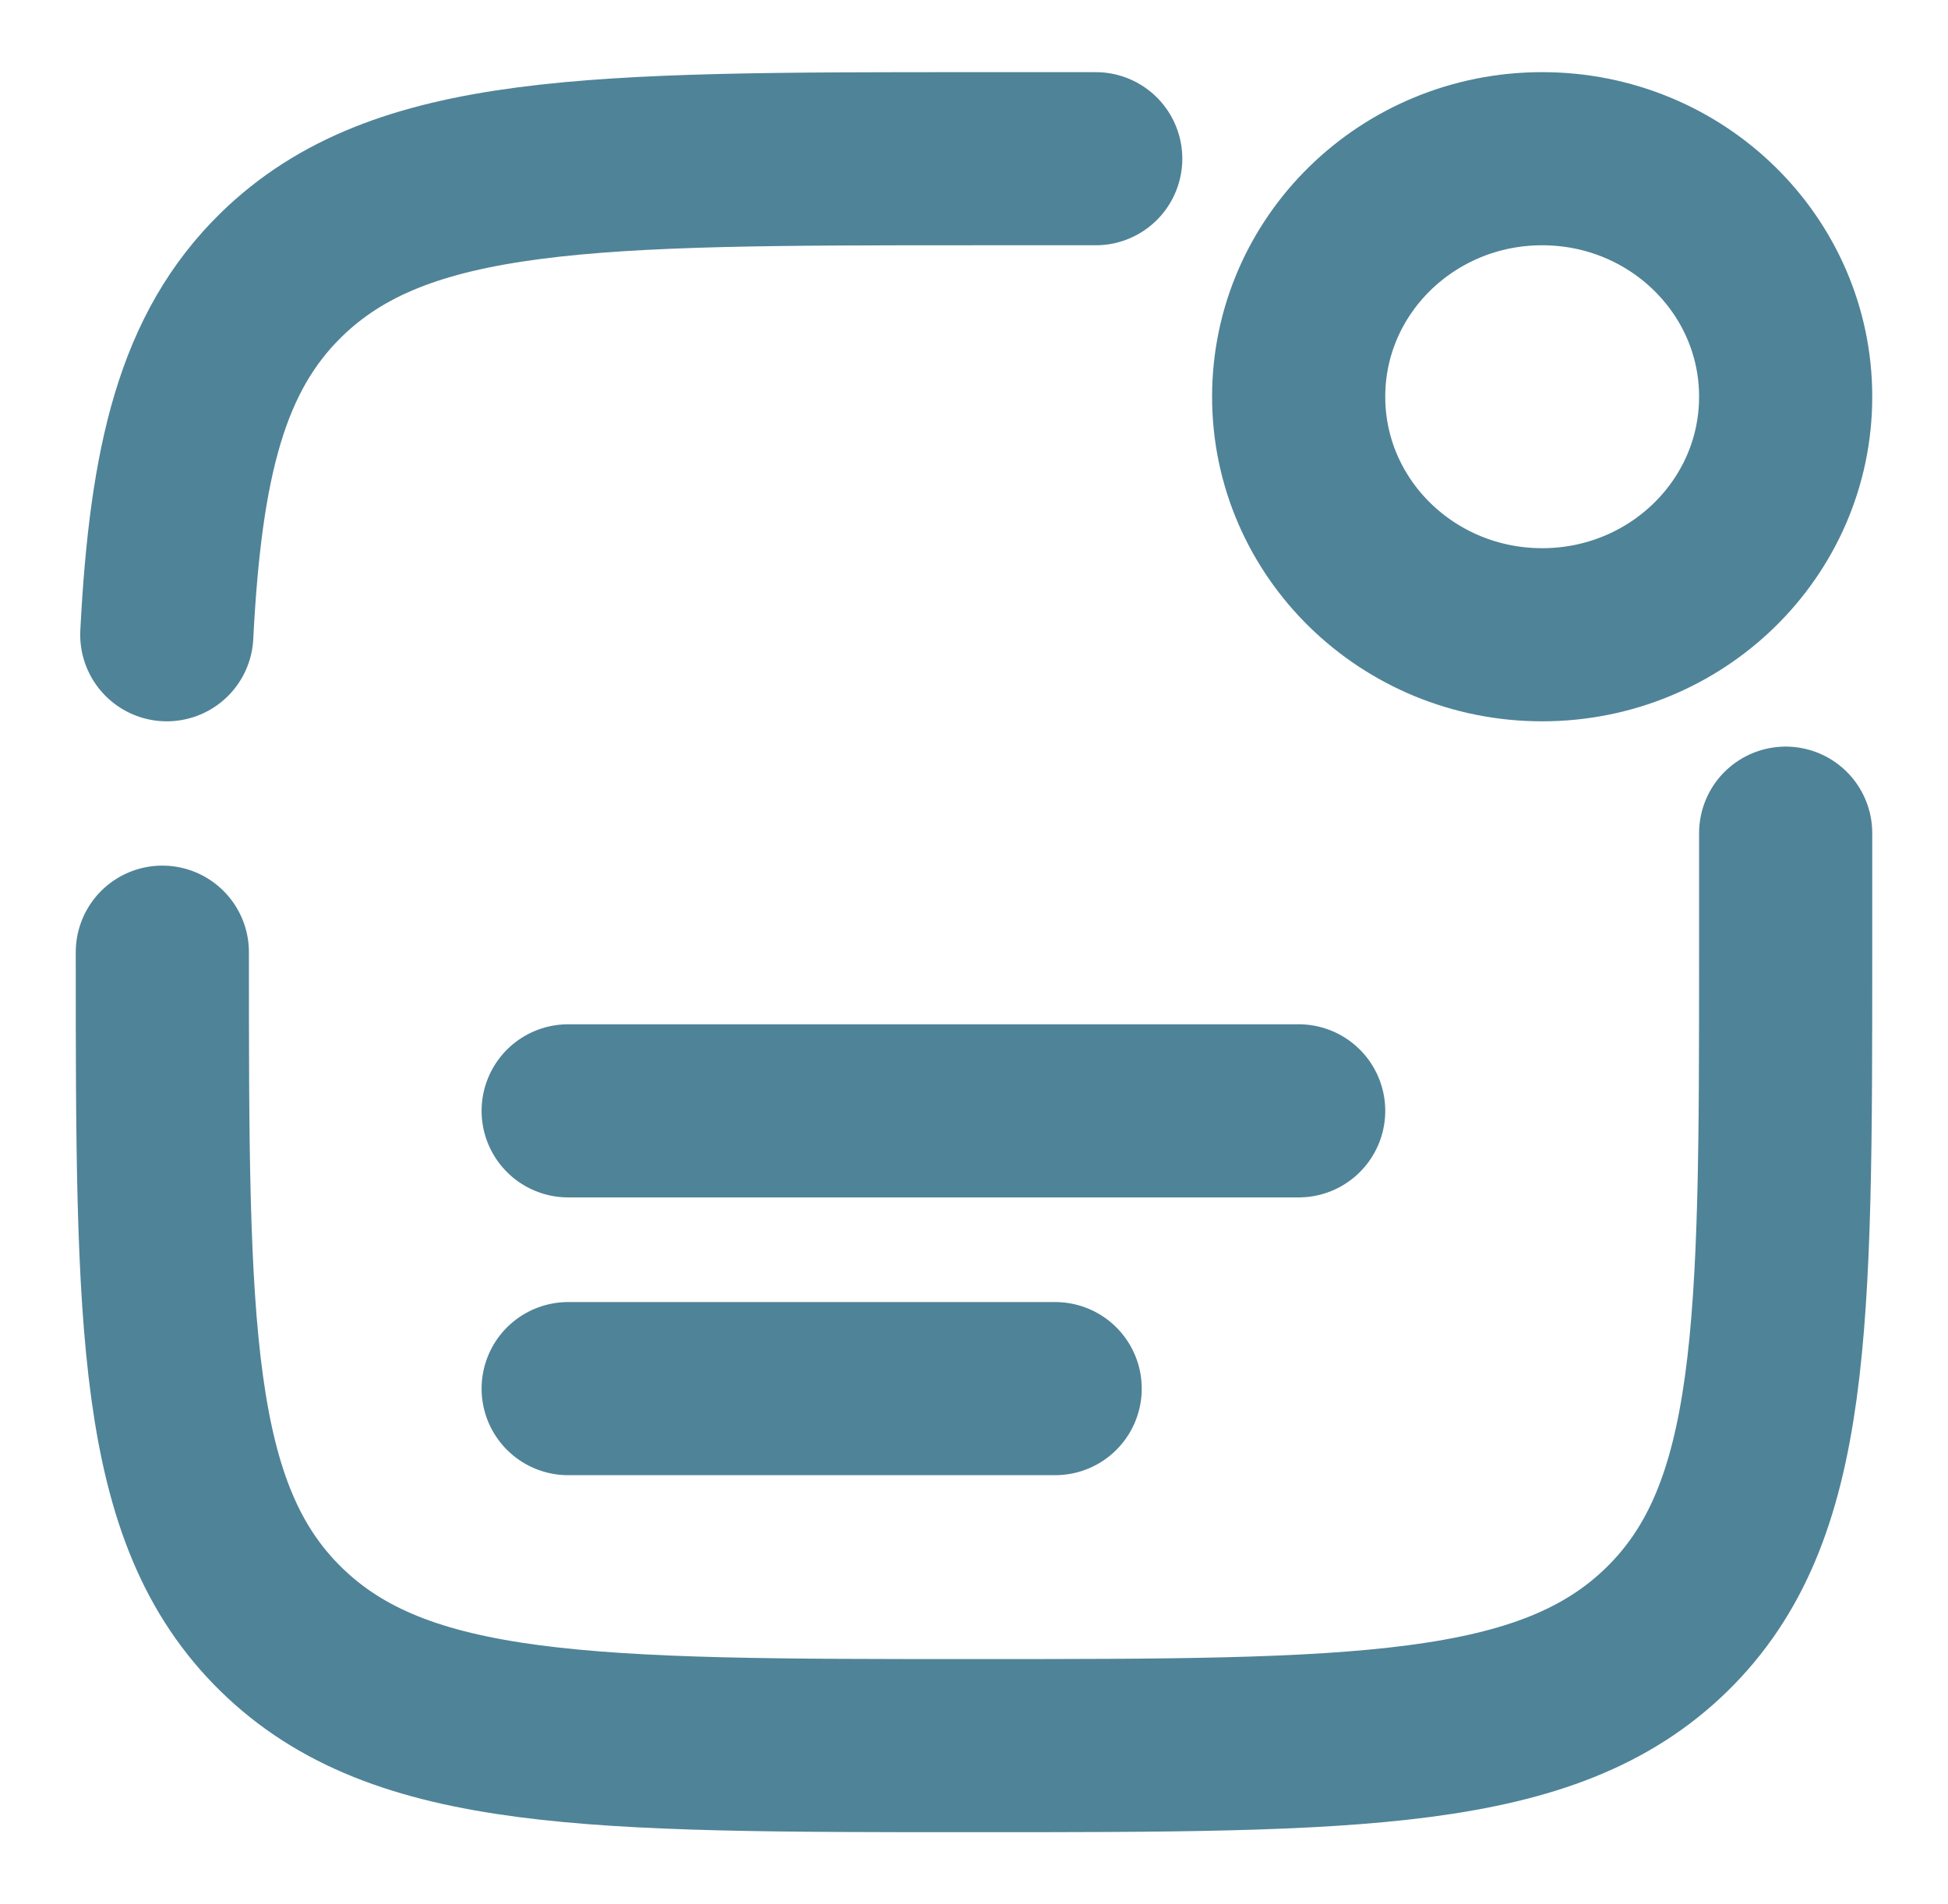 <svg width="45" height="44" viewBox="0 0 45 44" fill="none" xmlns="http://www.w3.org/2000/svg">
<path d="M35.625 14.666C38.732 14.666 41.25 12.204 41.25 9.166C41.25 6.129 38.732 3.667 35.625 3.667C32.518 3.667 30 6.129 30 9.166C30 12.204 32.518 14.666 35.625 14.666Z" stroke="#4F8398" stroke-width="4"/>
<path d="M13.125 25.666H30" stroke="#4F8398" stroke-width="4" stroke-linecap="round"/>
<path d="M13.125 32.084H24.375" stroke="#4F8398" stroke-width="4" stroke-linecap="round"/>
<path d="M3.75 22C3.75 30.642 3.75 34.964 6.496 37.648C9.242 40.333 13.661 40.333 22.5 40.333C31.339 40.333 35.758 40.333 38.504 37.648C41.25 34.964 41.25 30.642 41.25 22V19.25M25.312 3.667H22.5C13.661 3.667 9.242 3.667 6.496 6.351C4.67 8.137 4.058 10.645 3.853 14.666" stroke="#4F8398" stroke-width="4" stroke-linecap="round"/>
</svg>
